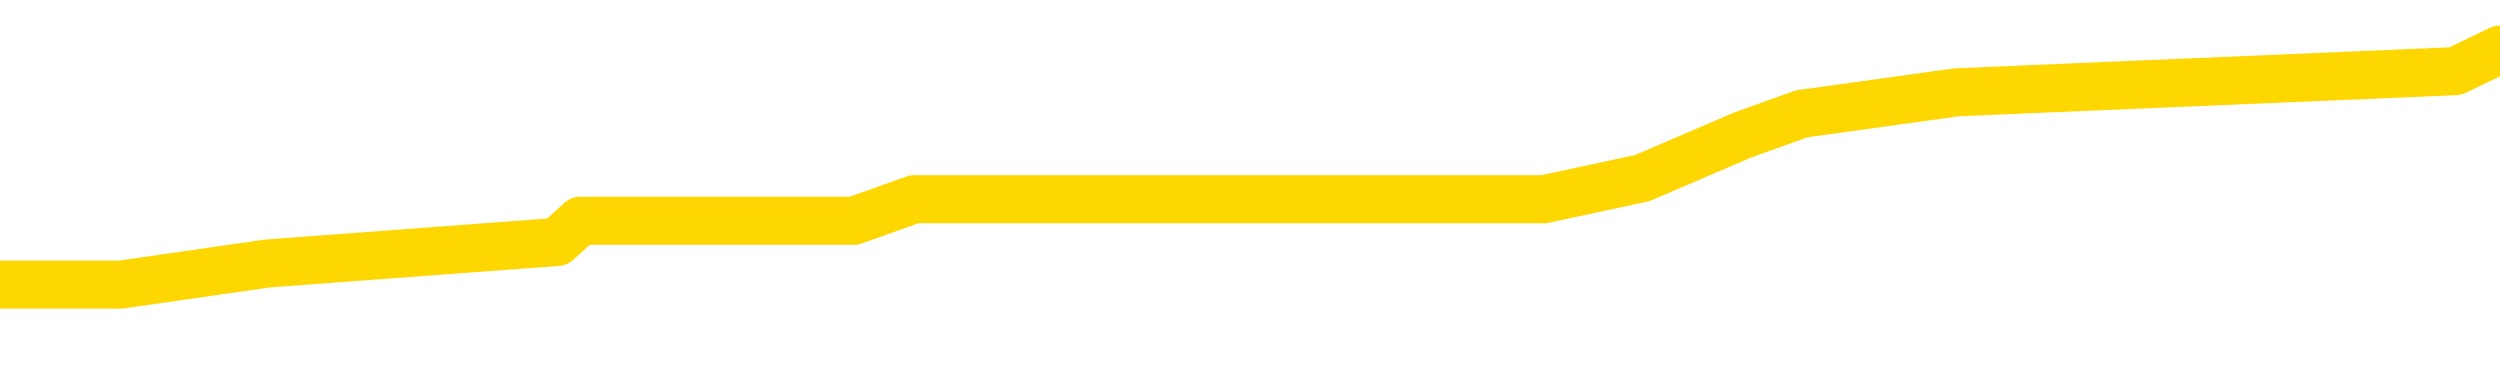 <svg xmlns="http://www.w3.org/2000/svg" version="1.1" viewBox="0 0 6500 1000">
	<path fill="none" stroke="gold" stroke-width="125" stroke-linecap="round" stroke-linejoin="round" d="M0 151213  L-959526 151213 L-959341 151157 L-958851 151046 L-958558 150991 L-958246 150879 L-958012 150824 L-957959 150713 L-957899 150602 L-957746 150546 L-957706 150435 L-957573 150379 L-957280 150324 L-956740 150324 L-956129 150268 L-956082 150268 L-955441 150212 L-955408 150212 L-954883 150212 L-954750 150157 L-954360 150046 L-954032 149934 L-953914 149823 L-953703 149712 L-952986 149712 L-952416 149657 L-952309 149657 L-952135 149601 L-951913 149490 L-951512 149434 L-951486 149323 L-950558 149212 L-950471 149101 L-950388 148989 L-950318 148878 L-950021 148823 L-949869 148712 L-947979 148767 L-947878 148767 L-947616 148767 L-947322 148823 L-947181 148712 L-946932 148712 L-946896 148656 L-946738 148600 L-946274 148489 L-946021 148434 L-945809 148322 L-945558 148267 L-945209 148211 L-944282 148100 L-944188 147989 L-943777 147933 L-942606 147822 L-941417 147767 L-941325 147655 L-941297 147544 L-941031 147433 L-940732 147322 L-940604 147211 L-940566 147100 L-939752 147100 L-939368 147155 L-938307 147211 L-938246 147211 L-937981 148322 L-937510 149379 L-937317 150435 L-937053 151491 L-936717 151435 L-936581 151380 L-936126 151324 L-935382 151269 L-935365 151213 L-935200 151102 L-935131 151102 L-934615 151046 L-933587 151046 L-933390 150991 L-932902 150935 L-932540 150879 L-932131 150879 L-931746 150935 L-930042 150935 L-929944 150935 L-929872 150935 L-929811 150935 L-929627 150879 L-929290 150879 L-928649 150824 L-928573 150768 L-928511 150768 L-928325 150713 L-928245 150713 L-928068 150657 L-928049 150602 L-927819 150602 L-927431 150546 L-926542 150546 L-926503 150490 L-926415 150435 L-926387 150324 L-925379 150268 L-925229 150157 L-925205 150101 L-925072 150046 L-925033 149990 L-923774 149934 L-923716 149934 L-923177 149879 L-923124 149879 L-923077 149879 L-922682 149823 L-922543 149768 L-922343 149712 L-922196 149712 L-922032 149712 L-921755 149768 L-921396 149768 L-920844 149712 L-920199 149657 L-919940 149545 L-919786 149490 L-919385 149434 L-919345 149379 L-919225 149323 L-919163 149379 L-919149 149379 L-919055 149379 L-918762 149323 L-918611 149101 L-918280 148989 L-918202 148878 L-918127 148823 L-917900 148656 L-917834 148545 L-917606 148434 L-917553 148322 L-917389 148267 L-916383 148211 L-916200 148156 L-915649 148100 L-915256 147989 L-914858 147933 L-914008 147822 L-913930 147767 L-913351 147711 L-912909 147711 L-912668 147655 L-912511 147655 L-912110 147544 L-912090 147544 L-911645 147489 L-911239 147433 L-911104 147322 L-910928 147211 L-910792 147100 L-910542 146988 L-909542 146933 L-909460 146877 L-909324 146822 L-909286 146766 L-908396 146710 L-908180 146655 L-907737 146599 L-907619 146544 L-907563 146488 L-906886 146488 L-906786 146433 L-906757 146433 L-905415 146377 L-905010 146321 L-904970 146266 L-904042 146210 L-903944 146155 L-903811 146099 L-903406 146043 L-903380 145988 L-903287 145932 L-903071 145877 L-902660 145765 L-901506 145654 L-901215 145543 L-901186 145432 L-900578 145376 L-900328 145265 L-900308 145210 L-899379 145154 L-899327 145043 L-899205 144987 L-899187 144876 L-899032 144821 L-898856 144709 L-898720 144654 L-898663 144598 L-898555 144543 L-898470 144487 L-898237 144431 L-898162 144376 L-897853 144320 L-897736 144265 L-897566 144209 L-897475 144153 L-897372 144153 L-897349 144098 L-897272 144098 L-897174 143987 L-896807 143931 L-896702 143876 L-896199 143820 L-895747 143764 L-895709 143709 L-895685 143653 L-895644 143598 L-895515 143542 L-895414 143486 L-894973 143431 L-894691 143375 L-894098 143320 L-893968 143264 L-893693 143153 L-893541 143097 L-893388 143042 L-893303 142931 L-893225 142875 L-893039 142819 L-892988 142819 L-892961 142764 L-892881 142708 L-892858 142653 L-892574 142541 L-891971 142430 L-890975 142375 L-890677 142319 L-889944 142264 L-889699 142208 L-889609 142152 L-889032 142097 L-888333 142041 L-887581 141986 L-887263 141930 L-886880 141819 L-886803 141763 L-886168 141708 L-885983 141652 L-885895 141652 L-885765 141652 L-885453 141596 L-885403 141541 L-885261 141485 L-885240 141430 L-884272 141374 L-883726 141319 L-883248 141319 L-883187 141319 L-882863 141319 L-882842 141263 L-882780 141263 L-882570 141207 L-882493 141152 L-882438 141096 L-882416 141041 L-882376 140985 L-882361 140929 L-881603 140874 L-881587 140818 L-880787 140763 L-880635 140707 L-879730 140652 L-879224 140596 L-878994 140485 L-878953 140485 L-878838 140429 L-878661 140374 L-877907 140429 L-877772 140374 L-877608 140318 L-877290 140262 L-877114 140151 L-876092 140040 L-876068 139929 L-875817 139873 L-875604 139762 L-874970 139707 L-874732 139595 L-874700 139484 L-874522 139373 L-874441 139262 L-874352 139206 L-874287 139095 L-873847 138984 L-873824 138928 L-873283 138873 L-873027 138817 L-872532 138762 L-871655 138706 L-871618 138650 L-871565 138595 L-871524 138539 L-871407 138484 L-871130 138428 L-870923 138317 L-870726 138206 L-870703 138095 L-870653 137983 L-870613 137928 L-870536 137872 L-869938 137761 L-869878 137705 L-869774 137650 L-869620 137594 L-868988 137539 L-868308 137483 L-868005 137372 L-867658 137316 L-867460 137261 L-867412 137150 L-867092 137094 L-866464 137038 L-866317 136983 L-866281 136927 L-866223 136872 L-866147 136760 L-865905 136760 L-865817 136705 L-865723 136649 L-865429 136594 L-865295 136538 L-865235 136483 L-865198 136371 L-864926 136371 L-863920 136316 L-863744 136260 L-863693 136260 L-863401 136205 L-863208 136093 L-862875 136038 L-862369 135982 L-861807 135871 L-861792 135760 L-861775 135704 L-861675 135593 L-861560 135482 L-861521 135371 L-861483 135315 L-861418 135315 L-861390 135260 L-861251 135315 L-860958 135315 L-860908 135315 L-860803 135315 L-860538 135260 L-860073 135204 L-859929 135204 L-859874 135093 L-859817 135037 L-859626 134982 L-859261 134926 L-859046 134926 L-858852 134926 L-858794 134926 L-858735 134815 L-858581 134759 L-858311 134704 L-857881 134982 L-857866 134982 L-857789 134926 L-857725 134871 L-857595 134481 L-857572 134426 L-857288 134370 L-857240 134315 L-857185 134259 L-856723 134204 L-856684 134204 L-856643 134148 L-856453 134092 L-855973 134037 L-855486 133981 L-855469 133926 L-855431 133870 L-855175 133814 L-855097 133703 L-854868 133648 L-854852 133536 L-854557 133425 L-854115 133370 L-853668 133314 L-853163 133259 L-853009 133203 L-852723 133147 L-852683 133036 L-852352 132981 L-852130 132925 L-851613 132814 L-851537 132758 L-851289 132647 L-851095 132536 L-851035 132480 L-850258 132425 L-850184 132425 L-849954 132369 L-849937 132369 L-849875 132314 L-849680 132258 L-849215 132258 L-849192 132202 L-849062 132202 L-847762 132202 L-847745 132202 L-847668 132147 L-847574 132147 L-847357 132147 L-847205 132091 L-847027 132147 L-846973 132202 L-846686 132258 L-846646 132258 L-846276 132258 L-845836 132258 L-845653 132258 L-845332 132202 L-845037 132202 L-844591 132091 L-844519 132036 L-844057 131924 L-843619 131869 L-843437 131813 L-841983 131702 L-841851 131647 L-841394 131535 L-841168 131480 L-840781 131369 L-840265 131257 L-839311 131146 L-838516 131035 L-837842 130979 L-837416 130868 L-837105 130813 L-836875 130646 L-836192 130479 L-836179 130312 L-835969 130090 L-835947 130035 L-835773 129923 L-834823 129868 L-834554 129757 L-833739 129701 L-833429 129590 L-833391 129534 L-833334 129423 L-832717 129367 L-832079 129256 L-830453 129201 L-829779 129145 L-829137 129145 L-829060 129145 L-829003 129145 L-828968 129145 L-828939 129090 L-828827 128978 L-828810 128923 L-828787 128867 L-828633 128812 L-828580 128700 L-828502 128645 L-828383 128589 L-828285 128534 L-828168 128478 L-827898 128367 L-827628 128311 L-827611 128200 L-827411 128145 L-827264 128033 L-827037 127978 L-826903 127922 L-826595 127867 L-826535 127811 L-826181 127700 L-825833 127644 L-825732 127589 L-825668 127478 L-825608 127422 L-825223 127311 L-824842 127255 L-824738 127200 L-824478 127144 L-824207 127033 L-824048 126977 L-824015 126922 L-823953 126866 L-823812 126811 L-823628 126755 L-823583 126699 L-823295 126699 L-823279 126644 L-823046 126644 L-822985 126588 L-822947 126588 L-822367 126533 L-822233 126477 L-822210 126255 L-822192 125866 L-822174 125421 L-822158 124976 L-822134 124531 L-822118 124198 L-822096 123809 L-822080 123420 L-822056 123197 L-822040 122975 L-822018 122808 L-822001 122697 L-821952 122530 L-821880 122364 L-821845 122086 L-821822 121863 L-821786 121641 L-821745 121419 L-821708 121307 L-821692 121085 L-821668 120918 L-821631 120807 L-821614 120640 L-821590 120529 L-821573 120418 L-821554 120307 L-821538 120196 L-821509 120029 L-821483 119862 L-821438 119807 L-821421 119695 L-821379 119640 L-821331 119529 L-821261 119418 L-821245 119306 L-821229 119195 L-821167 119140 L-821128 119084 L-821089 119028 L-820923 118973 L-820858 118917 L-820842 118862 L-820797 118750 L-820739 118695 L-820526 118639 L-820493 118584 L-820451 118528 L-820372 118473 L-819835 118417 L-819757 118361 L-819653 118250 L-819564 118195 L-819388 118139 L-819037 118083 L-818881 118028 L-818444 117972 L-818287 117917 L-818157 117861 L-817453 117750 L-817252 117694 L-816291 117583 L-815809 117528 L-815710 117528 L-815618 117472 L-815373 117416 L-815299 117361 L-814857 117250 L-814761 117194 L-814745 117138 L-814729 117083 L-814705 117027 L-814239 116972 L-814022 116916 L-813882 116861 L-813588 116805 L-813500 116749 L-813458 116694 L-813429 116638 L-813256 116583 L-813197 116527 L-813121 116471 L-813040 116416 L-812970 116416 L-812661 116360 L-812576 116305 L-812362 116249 L-812327 116193 L-811644 116138 L-811545 116082 L-811340 116027 L-811293 115971 L-811015 115916 L-810953 115860 L-810936 115749 L-810858 115693 L-810550 115582 L-810525 115526 L-810472 115415 L-810449 115360 L-810326 115304 L-810191 115193 L-809946 115137 L-809821 115137 L-809174 115082 L-809158 115082 L-809133 115082 L-808953 114971 L-808877 114915 L-808785 114859 L-808357 114804 L-807941 114748 L-807548 114637 L-807470 114581 L-807451 114526 L-807087 114470 L-806851 114415 L-806623 114359 L-806310 114304 L-806232 114248 L-806151 114137 L-805973 114026 L-805957 113970 L-805692 113859 L-805612 113803 L-805382 113748 L-805156 113692 L-804840 113692 L-804665 113637 L-804304 113637 L-803912 113581 L-803842 113470 L-803779 113414 L-803638 113303 L-803587 113247 L-803485 113136 L-802983 113081 L-802786 113025 L-802539 112969 L-802354 112914 L-802054 112858 L-801978 112803 L-801812 112692 L-800928 112636 L-800899 112525 L-800776 112414 L-800197 112358 L-800119 112302 L-799406 112302 L-799094 112302 L-798881 112302 L-798864 112302 L-798478 112302 L-797953 112191 L-797506 112136 L-797177 112080 L-797024 112025 L-796698 112025 L-796520 111969 L-796438 111969 L-796232 111858 L-796057 111802 L-795128 111747 L-794238 111691 L-794199 111635 L-793971 111635 L-793592 111580 L-792804 111524 L-792570 111469 L-792494 111413 L-792137 111357 L-791565 111246 L-791298 111191 L-790911 111135 L-790808 111135 L-790638 111135 L-790019 111135 L-789808 111135 L-789500 111135 L-789447 111080 L-789320 111024 L-789267 110968 L-789147 110913 L-788811 110802 L-787852 110746 L-787721 110635 L-787519 110579 L-786888 110524 L-786576 110468 L-786162 110413 L-786135 110357 L-785990 110301 L-785570 110246 L-784237 110246 L-784190 110190 L-784062 110079 L-784045 110023 L-783467 109912 L-783261 109857 L-783231 109801 L-783191 109745 L-783133 109690 L-783096 109634 L-783017 109579 L-782874 109523 L-782420 109468 L-782302 109412 L-782017 109356 L-781644 109301 L-781548 109245 L-781221 109190 L-780866 109134 L-780696 109078 L-780649 109023 L-780540 108967 L-780451 108912 L-780423 108856 L-780347 108745 L-780043 108689 L-780010 108578 L-779938 108523 L-779570 108467 L-779235 108411 L-779154 108411 L-778934 108356 L-778763 108300 L-778735 108245 L-778238 108189 L-777689 108078 L-776808 108022 L-776710 107911 L-776633 107856 L-776358 107800 L-776111 107689 L-776037 107633 L-775975 107522 L-775857 107466 L-775814 107411 L-775704 107355 L-775627 107244 L-774927 107188 L-774681 107133 L-774641 107077 L-774485 107022 L-773886 107022 L-773659 107022 L-773567 107022 L-773092 107022 L-772494 106911 L-771975 106855 L-771954 106799 L-771808 106744 L-771488 106744 L-770946 106744 L-770714 106744 L-770544 106744 L-770057 106688 L-769830 106633 L-769745 106577 L-769399 106521 L-769073 106521 L-768550 106466 L-768222 106410 L-767622 106355 L-767424 106244 L-767372 106188 L-767332 106132 L-767050 106077 L-766366 105966 L-766056 105910 L-766031 105799 L-765840 105743 L-765617 105688 L-765531 105632 L-764867 105521 L-764843 105465 L-764621 105354 L-764291 105299 L-763939 105187 L-763734 105132 L-763502 105021 L-763244 104965 L-763054 104854 L-763007 104798 L-762780 104743 L-762745 104687 L-762589 104632 L-762375 104576 L-762201 104520 L-762110 104465 L-761833 104409 L-761589 104354 L-761274 104298 L-760848 104298 L-760810 104298 L-760327 104298 L-760094 104298 L-759882 104242 L-759656 104187 L-759106 104187 L-758859 104131 L-758025 104131 L-757969 104076 L-757947 104020 L-757789 103964 L-757328 103909 L-757287 103853 L-756947 103742 L-756814 103687 L-756591 103631 L-756019 103575 L-755547 103520 L-755352 103464 L-755160 103409 L-754970 103353 L-754868 103297 L-754500 103242 L-754454 103186 L-754372 103131 L-753079 103075 L-753030 103020 L-752762 103020 L-752617 103020 L-752066 103020 L-751949 102964 L-751868 102908 L-751508 102853 L-751285 102797 L-751003 102742 L-750674 102630 L-750166 102575 L-750054 102519 L-749975 102464 L-749811 102408 L-749516 102408 L-749048 102408 L-748851 102464 L-748800 102464 L-748151 102408 L-748029 102352 L-747575 102352 L-747539 102297 L-747071 102241 L-746960 102186 L-746944 102130 L-746727 102130 L-746547 102075 L-746015 102075 L-744985 102075 L-744786 102019 L-744328 101963 L-743379 101852 L-743281 101797 L-742927 101685 L-742866 101630 L-742852 101574 L-742816 101519 L-742447 101463 L-742327 101408 L-742085 101352 L-741921 101296 L-741734 101241 L-741613 101185 L-740542 101074 L-739684 101018 L-739472 100907 L-739375 100852 L-739201 100740 L-738867 100685 L-738795 100629 L-738738 100574 L-738562 100574 L-738174 100518 L-737938 100463 L-737827 100407 L-737710 100351 L-736729 100296 L-736704 100240 L-736109 100129 L-736077 100129 L-735928 100073 L-735644 100018 L-734732 100018 L-733786 100018 L-733633 99962 L-733530 99962 L-733399 99907 L-733256 99851 L-733229 99795 L-733115 99740 L-732897 99684 L-732215 99629 L-732086 99573 L-731783 99518 L-731543 99406 L-731210 99351 L-730571 99295 L-730229 99184 L-730167 99128 L-730012 99128 L-729090 99128 L-728620 99128 L-728576 99128 L-728563 99073 L-728522 99017 L-728500 98962 L-728473 98906 L-728329 98851 L-727906 98795 L-727571 98795 L-727380 98739 L-726952 98739 L-726764 98684 L-726375 98573 L-725840 98517 L-725468 98461 L-725446 98461 L-725196 98406 L-725078 98350 L-725002 98295 L-724866 98239 L-724827 98183 L-724747 98128 L-724353 98072 L-723857 98017 L-723745 97906 L-723572 97850 L-723264 97794 L-722816 97739 L-722493 97683 L-722351 97572 L-721924 97461 L-721770 97350 L-721715 97239 L-720901 97183 L-720882 97127 L-720510 97072 L-720453 97072 L-719324 97016 L-719256 97016 L-718698 96961 L-718503 96905 L-718367 96849 L-718133 96794 L-717786 96738 L-717752 96627 L-717716 96571 L-717648 96460 L-717299 96405 L-717127 96349 L-716642 96294 L-716626 96238 L-716301 96182 L-716143 96127 L-715002 96016 L-714978 95960 L-714786 95849 L-714592 95793 L-714342 95738 L-714325 95682 L-713305 95627 L-713007 95571 L-712932 95515 L-712795 95404 L-712620 95349 L-712043 95237 L-711827 95182 L-711764 95126 L-711633 95071 L-711596 94959 L-711073 94904 L-710935 116805 L-710921 116805 L-710898 116805 L-710877 116805 L-710650 94848 L-709874 94848 L-709833 94848 L-709465 94848 L-709387 94793 L-709335 94737 L-708662 94682 L-707919 94626 L-707494 94626 L-707047 94570 L-705985 94515 L-705673 94404 L-705263 94404 L-705191 94348 L-704667 94348 L-704572 94348 L-704554 94348 L-704110 94292 L-703924 94181 L-703144 94070 L-702472 94015 L-702059 93848 L-701828 93737 L-701687 93681 L-701605 93570 L-701585 93514 L-701509 93514 L-701381 93459 L-701064 93514 L-700840 93514 L-700515 93459 L-700453 93459 L-700083 93459 L-700050 93459 L-699841 93459 L-699173 93459 L-699096 93459 L-698938 93347 L-698827 93347 L-698501 93292 L-698346 93236 L-698005 93236 L-697948 93125 L-697610 93014 L-697406 92958 L-697353 92847 L-695977 92792 L-695847 92736 L-695414 92680 L-695093 92625 L-694266 92514 L-694142 92458 L-693411 92347 L-693256 92236 L-693215 92180 L-693161 92125 L-693138 92069 L-693024 92013 L-692727 91958 L-692438 91902 L-692383 91847 L-692263 91791 L-692232 91735 L-692133 91680 L-691689 91680 L-691537 91624 L-690702 91624 L-690160 91569 L-689825 91569 L-689810 91513 L-689734 91458 L-689618 91402 L-689423 91346 L-689159 91291 L-688324 91235 L-688228 91180 L-687706 91124 L-687665 91068 L-687565 91013 L-686737 91013 L-686602 90957 L-686263 90957 L-685709 90902 L-685330 90846 L-685167 90790 L-684857 90735 L-684044 90679 L-683738 90624 L-683470 90624 L-683148 90624 L-682827 90679 L-682552 90679 L-681723 90568 L-681628 90513 L-681535 90346 L-681431 90179 L-681044 90012 L-680564 89901 L-680548 89846 L-680429 89790 L-680061 89679 L-679966 89623 L-679132 89512 L-679055 89456 L-678756 89401 L-678665 89345 L-678258 89234 L-678148 89123 L-677448 89067 L-676975 89012 L-676915 88956 L-676696 88845 L-676423 88789 L-676310 88734 L-675282 88678 L-674896 88623 L-674876 88567 L-674543 88511 L-674298 88456 L-673865 88400 L-673755 88345 L-673637 88289 L-673185 88178 L-672595 88122 L-672258 88067 L-670366 88011 L-670252 87900 L-670040 87844 L-668722 87789 L-668615 75282 L-668549 62942 L-668513 51546 L-668451 51546 L-667952 63942 L-667277 76171 L-667255 87455 L-666984 87344 L-666016 87344 L-665327 87289 L-665165 87233 L-664624 87177 L-664535 87122 L-663515 87066 L-662568 86955 L-662202 87011 L-662099 87066 L-661511 87066 L-661451 87066 L-661351 87011 L-660911 86899 L-660803 86844 L-660362 86788 L-659362 86622 L-659105 86455 L-659003 86288 L-658872 86177 L-658506 86066 L-657925 85954 L-657894 85899 L-657578 85843 L-655595 85788 L-655480 85732 L-655412 85732 L-655053 85677 L-653435 85621 L-653257 85621 L-653113 85621 L-652290 85677 L-652238 85732 L-652183 85732 L-651749 85732 L-650769 85788 L-650695 85788 L-649610 85732 L-649397 85732 L-648681 85621 L-648292 85565 L-648074 85454 L-647754 85343 L-647260 85232 L-647133 85176 L-646904 85065 L-646671 84954 L-646612 84898 L-646323 84843 L-646051 84732 L-645021 84676 L-643356 84620 L-642936 84565 L-642799 84509 L-642643 84509 L-642338 84454 L-642110 84342 L-641951 84287 L-641792 84176 L-641623 84065 L-641575 84009 L-641522 83953 L-641500 83953 L-641114 83898 L-640864 83898 L-640594 83898 L-640433 83898 L-640344 83898 L-638685 83898 L-638520 83953 L-638140 83898 L-637680 83898 L-637070 83787 L-635977 83731 L-635546 83675 L-635515 83620 L-635452 83564 L-635435 83509 L-633731 83453 L-633689 83397 L-633223 83342 L-633036 83286 L-633004 83175 L-632408 83120 L-632359 83064 L-632036 83008 L-631985 82953 L-631775 82897 L-631757 82842 L-631490 82730 L-631438 82675 L-630969 82619 L-630458 82508 L-630380 82508 L-630086 82453 L-630069 82397 L-630030 82341 L-629959 82286 L-629802 82230 L-628856 82230 L-628800 82230 L-628279 82230 L-628086 82175 L-627985 82175 L-627759 82119 L-627250 82119 L-626862 83620 L-626792 83620 L-626444 83564 L-626087 83509 L-624958 81897 L-624906 81785 L-624680 81730 L-624646 81674 L-624521 81563 L-624423 81563 L-624158 81563 L-623418 81619 L-622839 81619 L-622546 81619 L-621840 81619 L-621661 81563 L-621638 81563 L-621002 81508 L-620691 81452 L-620294 81452 L-620265 81396 L-620244 81341 L-620090 81285 L-619405 81285 L-619388 81285 L-619048 81285 L-618776 81230 L-618739 81174 L-618682 81063 L-618660 81007 L-618589 80952 L-618257 80896 L-618150 80841 L-618122 80729 L-617924 80674 L-617771 80618 L-616903 80563 L-616340 80451 L-616324 80451 L-616223 80396 L-616121 80451 L-615974 80451 L-615896 80451 L-615858 80396 L-615803 80340 L-615729 80285 L-615584 80229 L-615103 80229 L-614698 80173 L-613832 80229 L-613812 80229 L-613554 80229 L-613478 80229 L-613449 80173 L-613438 80062 L-613421 80007 L-613128 79951 L-613089 79896 L-613017 79840 L-612943 79784 L-612738 79729 L-612578 79562 L-612277 79395 L-612199 79173 L-612182 79006 L-611966 78895 L-611735 78895 L-611625 78951 L-611255 79006 L-611097 79006 L-610865 79006 L-610697 79006 L-610552 78951 L-610420 78895 L-609144 78784 L-608740 78673 L-608680 78617 L-608563 78506 L-608138 78450 L-608122 78339 L-608060 78284 L-607787 78172 L-607675 78117 L-607392 78006 L-607115 77950 L-606690 77839 L-606668 77783 L-606589 77728 L-606464 77672 L-605877 77617 L-605486 77561 L-605150 77505 L-604561 77450 L-604459 77450 L-604289 77394 L-604152 77394 L-603325 77339 L-602139 77283 L-602103 77227 L-602048 77227 L-601827 77172 L-601622 77172 L-601468 77172 L-601211 77116 L-601134 77061 L-600592 77005 L-600555 76949 L-600307 76894 L-599919 76838 L-599093 76783 L-598735 76727 L-598425 76727 L-598167 76672 L-597943 76616 L-597537 76560 L-597420 76505 L-597237 76449 L-597184 76449 L-596995 76394 L-596825 76338 L-596796 76282 L-596515 76227 L-596205 76171 L-596067 76116 L-595757 76060 L-595563 76060 L-595548 76005 L-594829 76005 L-594695 75893 L-594397 75838 L-594307 75782 L-593706 75782 L-593668 75727 L-593589 75671 L-592969 75615 L-592818 75504 L-592777 75449 L-592466 75393 L-592275 75337 L-592082 75226 L-592026 75115 L-591717 75060 L-591665 75004 L-591610 75060 L-591585 75060 L-591460 75060 L-590649 75004 L-590573 74948 L-590032 74893 L-589763 74837 L-589104 74782 L-588196 74726 L-587955 74670 L-587423 74615 L-587206 74559 L-586098 74615 L-586048 74615 L-585272 74615 L-584724 74559 L-584613 74504 L-584461 74392 L-584405 74337 L-584240 74281 L-583863 74226 L-583415 74170 L-583360 74115 L-583206 74059 L-582526 74003 L-582306 73948 L-581788 73892 L-580939 73781 L-580923 73725 L-579132 73670 L-578578 73614 L-578460 73559 L-577455 73503 L-577418 73448 L-577185 73448 L-577093 73448 L-577053 73448 L-576721 73392 L-576369 73336 L-576104 73225 L-575817 73170 L-575506 73058 L-575252 72947 L-575158 72892 L-574668 72836 L-574461 72780 L-573895 72725 L-573781 72780 L-573430 72725 L-573379 72725 L-573338 72725 L-572735 72614 L-572001 72503 L-571420 72391 L-571184 72280 L-570644 72113 L-570491 72002 L-569990 71947 L-569780 71836 L-569757 71836 L-569698 71780 L-568736 71780 L-568558 71724 L-568116 71669 L-568092 71558 L-567937 71502 L-567855 71502 L-567705 71558 L-567058 71558 L-567008 71502 L-565888 71446 L-564904 71391 L-564843 71335 L-564122 71280 L-563257 71224 L-562878 71168 L-562660 71168 L-561900 71113 L-561848 71057 L-561539 70946 L-560687 70946 L-560494 70891 L-560318 70835 L-560093 70835 L-559967 70779 L-559774 70779 L-559542 70724 L-559372 70779 L-559086 70724 L-558807 70724 L-558724 70668 L-558553 70613 L-558537 70501 L-558382 70446 L-558343 70390 L-557568 70335 L-557491 70335 L-557259 70224 L-556832 70168 L-556487 70112 L-555904 70057 L-555635 70057 L-555376 70057 L-555246 69946 L-555230 69890 L-555116 69834 L-555093 69779 L-554859 69723 L-554822 69668 L-553506 69668 L-553451 69612 L-552772 69501 L-552199 69501 L-552074 69501 L-551921 69501 L-551844 69501 L-551532 69390 L-551259 69334 L-551170 69223 L-551068 69223 L-550140 69167 L-550064 69167 L-549700 69167 L-549675 69112 L-549639 69056 L-548863 68945 L-548771 68889 L-548631 68834 L-548230 68778 L-547968 68778 L-547724 68834 L-547510 68778 L-547430 68778 L-547354 68778 L-547277 68778 L-547090 68834 L-547024 68834 L-546774 68834 L-546719 68778 L-546582 68723 L-546502 68612 L-546389 68556 L-546165 68500 L-546001 68445 L-545960 68389 L-545791 68334 L-545420 68278 L-545405 68222 L-545289 68167 L-544568 68111 L-544532 68056 L-544399 68056 L-544051 68000 L-543640 68000 L-543604 68000 L-543526 67944 L-543487 67889 L-543123 67833 L-542918 67778 L-542903 67722 L-542558 67667 L-542209 67667 L-541884 67667 L-541782 67611 L-541629 67611 L-541435 67555 L-541203 67555 L-541111 67555 L-540955 67555 L-540878 67555 L-540837 67500 L-540724 67444 L-540700 67389 L-540450 67389 L-540311 67277 L-539733 67111 L-538905 67000 L-538417 66888 L-538296 66833 L-538257 66777 L-538244 66722 L-538092 66610 L-537991 66499 L-537758 66444 L-537368 66332 L-537063 66277 L-537048 66221 L-536877 66166 L-536639 66055 L-536042 66055 L-535438 65999 L-535399 65999 L-535358 65999 L-535205 65943 L-535152 65888 L-535089 65832 L-535021 65777 L-534967 65665 L-534942 65610 L-534895 65554 L-534800 65443 L-534663 65387 L-534510 65332 L-534378 65276 L-534337 65276 L-534301 65221 L-534239 65165 L-533966 65054 L-533652 64998 L-533611 64887 L-533526 64832 L-533348 64776 L-533111 64720 L-532753 64665 L-532723 64609 L-532154 64554 L-532031 64498 L-531795 64443 L-531772 64443 L-531491 64387 L-531206 64387 L-530950 64387 L-530378 64331 L-530082 64276 L-530006 64220 L-529307 64165 L-529229 64109 L-529194 64053 L-529168 63998 L-529116 63887 L-528922 63831 L-528782 63720 L-528746 63664 L-528706 63609 L-528110 63553 L-527878 63498 L-527595 63887 L-527540 64220 L-527466 64609 L-527388 64943 L-527152 64832 L-526908 64776 L-526773 64720 L-526666 64665 L-526586 64609 L-526199 64498 L-526072 64443 L-525920 64387 L-525882 64331 L-525736 64276 L-525514 64220 L-525341 64165 L-525272 64109 L-524450 63998 L-524434 63998 L-524139 63942 L-523352 63887 L-523042 63887 L-522896 63831 L-522667 63775 L-522467 63664 L-521530 63609 L-521493 63553 L-521470 63498 L-521430 63386 L-521161 63331 L-520564 63275 L-520501 63220 L-520465 63164 L-520448 63108 L-519753 63108 L-519552 63108 L-519520 63108 L-519187 63108 L-519079 63053 L-518454 62942 L-517950 62886 L-517913 62775 L-517471 62775 L-517374 62719 L-517216 62719 L-516902 62719 L-516890 62719 L-516450 62775 L-515968 62831 L-515839 62831 L-515519 62831 L-515450 62775 L-515146 62775 L-514970 62719 L-514777 62664 L-514534 62553 L-514336 62441 L-514311 62330 L-513733 62275 L-513663 62219 L-513253 62163 L-513199 62108 L-513152 62052 L-512789 61997 L-512642 61941 L-512437 61886 L-512341 61886 L-512186 61830 L-512124 61774 L-511976 61663 L-511876 61608 L-511319 61608 L-511297 61719 L-511125 61774 L-510583 61830 L-510522 61830 L-510468 61719 L-510439 61608 L-510368 61552 L-510352 61441 L-510288 61385 L-510252 61274 L-510097 61219 L-509771 61163 L-509205 61107 L-509191 61052 L-509129 60941 L-509027 60829 L-508981 60829 L-508738 60774 L-508316 60774 L-508161 60774 L-506420 60663 L-505878 60607 L-504935 60551 L-504526 60496 L-503984 60385 L-503788 60329 L-503619 60274 L-503324 60218 L-503209 60162 L-503194 60162 L-503039 60107 L-502899 60051 L-502822 59940 L-502691 59940 L-502343 59940 L-501972 59996 L-501374 59996 L-501198 59996 L-501042 59940 L-500773 59884 L-500622 59884 L-500331 60051 L-500307 60162 L-500224 60274 L-499996 60385 L-499297 60329 L-499170 60274 L-498739 60218 L-498645 60162 L-497440 60162 L-497391 60107 L-497097 60107 L-496694 60051 L-496418 59940 L-496399 59884 L-496281 59829 L-496205 59773 L-496023 59718 L-495543 59662 L-495092 59551 L-494682 59495 L-494651 59440 L-494233 59384 L-494119 59384 L-494001 59384 L-493986 59384 L-493791 59329 L-493770 59217 L-493538 59162 L-493094 59106 L-492775 58995 L-492310 58995 L-492145 58939 L-491990 58884 L-491834 58884 L-491381 58884 L-491061 58884 L-491007 58939 L-490635 58939 L-490598 58995 L-490271 58995 L-490155 58939 L-490056 58884 L-489730 58773 L-489343 58717 L-489082 58662 L-488724 58550 L-488467 58495 L-486297 58439 L-486248 58384 L-486225 58328 L-485814 58328 L-485752 58328 L-485682 58384 L-485451 58384 L-485140 58328 L-484837 58217 L-484793 58161 L-484485 58106 L-484352 58050 L-484135 57994 L-483423 57939 L-483268 57939 L-483130 57883 L-482981 57883 L-482960 57883 L-482766 57828 L-482740 57772 L-482649 57717 L-482627 57661 L-482611 57605 L-482511 57550 L-481582 57494 L-481124 57494 L-480032 57383 L-479610 57383 L-479206 57327 L-479167 57272 L-478913 57216 L-478139 57105 L-478123 57050 L-478098 56994 L-477905 56938 L-477169 56883 L-476900 56827 L-476859 56772 L-476460 56660 L-476435 56605 L-475646 56549 L-474966 56494 L-473595 56438 L-473325 56382 L-473276 56327 L-472739 56216 L-472706 56160 L-472604 56049 L-472280 55993 L-472201 55938 L-471932 55938 L-471019 55882 L-470881 55882 L-470632 55771 L-470086 55771 L-469664 55715 L-469471 55660 L-469456 55660 L-469318 55549 L-469224 55493 L-469097 55438 L-468837 55382 L-468812 55271 L-468721 55215 L-468411 55160 L-468350 55104 L-468233 55104 L-467884 55104 L-467073 55104 L-466842 54993 L-466013 54993 L-465780 54882 L-465564 54826 L-465045 54826 L-464407 54770 L-463991 54715 L-463669 54659 L-463188 54604 L-462762 54604 L-462701 54548 L-462353 54548 L-462312 54493 L-462298 54437 L-462199 54326 L-462153 54326 L-461668 54270 L-460867 54270 L-460532 54270 L-459451 54215 L-458971 54159 L-458948 54103 L-458808 54048 L-458252 53992 L-457555 53937 L-457246 53881 L-457025 53826 L-456920 53770 L-456817 53659 L-456146 53603 L-456052 53548 L-456030 53548 L-455953 53492 L-455775 53492 L-455603 53492 L-455422 53436 L-455409 53381 L-455333 53325 L-455168 53270 L-454653 53214 L-454637 53158 L-454497 53158 L-454134 53103 L-454110 53103 L-453980 53047 L-453955 52992 L-453593 52936 L-453067 52825 L-452974 52769 L-452758 52658 L-452664 52603 L-452640 52547 L-452176 52491 L-452099 52491 L-451697 52436 L-451246 52436 L-449994 52380 L-449956 52325 L-449524 52269 L-449491 52214 L-448772 52158 L-448596 52102 L-448460 52047 L-448154 51991 L-448099 51936 L-448074 51824 L-448058 51713 L-447883 51658 L-447693 51602 L-447186 51602 L-446812 51157 L-446474 50657 L-446435 50212 L-445716 49823 L-445623 49768 L-445584 49712 L-445042 49712 L-445019 49657 L-444617 49601 L-444191 49545 L-443920 49545 L-443740 49490 L-443495 49379 L-443471 49323 L-443415 49212 L-442798 49156 L-442295 49101 L-441908 49101 L-441289 49156 L-441073 49156 L-440918 49212 L-439626 49101 L-439526 49045 L-439084 48934 L-438753 48878 L-438452 48767 L-438210 48712 L-437475 48600 L-436896 48545 L-436066 48489 L-435966 48434 L-435408 48378 L-435270 48322 L-433629 48267 L-433568 48267 L-433474 48267 L-432507 48267 L-432329 48211 L-432042 48211 L-431824 48211 L-431746 48156 L-431475 48156 L-431360 48100 L-431207 48045 L-430896 47989 L-430818 47933 L-430727 47933 L-430650 47878 L-430533 47878 L-430354 47822 L-430262 47767 L-430224 47711 L-429721 47711 L-429502 47655 L-429373 47655 L-429218 47600 L-429163 47544 L-429039 47544 L-428654 47489 L-428145 47433 L-428073 47377 L-427593 47322 L-427516 47266 L-427415 47266 L-427182 47211 L-426717 47211 L-426487 47211 L-426471 47211 L-426239 47211 L-426084 47211 L-426022 47211 L-425829 47155 L-425558 47044 L-424807 46988 L-423854 46988 L-423818 46933 L-423593 46933 L-423153 46933 L-422872 46822 L-422524 46766 L-421455 46710 L-420527 46710 L-420396 46710 L-420350 46710 L-420280 46655 L-420126 46655 L-420048 46544 L-419875 46433 L-419440 46321 L-419236 46266 L-419175 46155 L-418593 46099 L-418439 45988 L-418323 45932 L-418283 45877 L-418113 45821 L-417976 45765 L-417765 45654 L-417688 45599 L-417665 45543 L-417456 45432 L-417046 45376 L-417022 45321 L-416798 45265 L-416653 45210 L-416618 45154 L-416605 45098 L-416582 45043 L-416349 44987 L-416164 44932 L-415946 44876 L-415921 44821 L-415232 44765 L-415128 44709 L-415093 44654 L-415072 44598 L-414878 44543 L-414825 44487 L-414708 44376 L-414626 44376 L-414515 44320 L-414201 44265 L-413741 44209 L-413486 44153 L-413252 44042 L-413122 43987 L-412770 43931 L-412711 43876 L-412558 43820 L-411986 43709 L-411899 43653 L-411746 43542 L-411450 43431 L-411080 43320 L-410777 43209 L-410700 43153 L-410295 43097 L-410127 43097 L-409983 43097 L-409443 43097 L-409383 43097 L-409367 42986 L-409201 42931 L-408995 42875 L-408920 42875 L-408827 42819 L-408417 42764 L-408402 42708 L-408378 42708 L-408185 42653 L-408109 43153 L-407938 43653 L-407876 44098 L-407860 44598 L-407346 44543 L-407124 44487 L-406505 44376 L-406252 44320 L-406058 44265 L-406019 44209 L-405945 44209 L-405880 44209 L-405229 44209 L-405191 44265 L-405017 44265 L-404951 44265 L-404277 44265 L-403888 44153 L-403626 44098 L-403388 44042 L-403310 43931 L-403295 43820 L-403093 43764 L-402722 43653 L-402496 43598 L-401861 43542 L-401841 43542 L-401454 43486 L-401360 43486 L-401302 43431 L-401026 43375 L-400717 43375 L-400639 43320 L-399788 43375 L-399446 43653 L-399009 43987 L-398575 44265 L-398080 44543 L-397930 44487 L-397662 44543 L-396424 44598 L-396367 44709 L-394603 44765 L-394413 44709 L-393403 44654 L-393252 44598 L-392876 44709 L-392555 44821 L-391950 44932 L-391880 45043 L-391703 44987 L-390875 44932 L-390736 44876 L-390349 44821 L-390165 44765 L-390121 44709 L-390001 44654 L-389791 44598 L-389344 44487 L-388996 44431 L-388863 44376 L-388455 44320 L-388104 44320 L-387819 44265 L-387626 44209 L-387471 44209 L-387307 44153 L-387239 44098 L-387139 44098 L-386905 44042 L-386789 44042 L-386736 43987 L-386194 43987 L-385730 43931 L-384548 43931 L-384414 43931 L-384390 43931 L-384337 43931 L-383669 43931 L-382634 43820 L-382441 43764 L-382261 43709 L-382109 43709 L-382069 43653 L-382054 43653 L-381992 43598 L-381667 43542 L-380507 43486 L-380313 43431 L-380136 43375 L-379022 43320 L-378162 43264 L-378056 43264 L-377582 43209 L-377390 43209 L-375068 43153 L-374990 43097 L-374869 42986 L-374835 42931 L-374797 42819 L-374703 42653 L-374487 42541 L-373906 42430 L-373520 42375 L-372747 42319 L-372669 42264 L-371972 42264 L-371430 42264 L-371389 42208 L-371259 42208 L-370795 42152 L-370756 42097 L-370622 42041 L-370254 41986 L-370224 41930 L-370074 41930 L-369673 41874 L-367849 41930 L-367042 41874 L-366324 41874 L-366307 41874 L-365993 41763 L-365432 41708 L-364930 41652 L-364411 41596 L-364390 41541 L-362646 41485 L-362477 41430 L-362281 41374 L-361387 41319 L-360869 41207 L-360658 41152 L-360400 41096 L-359691 41041 L-358741 40985 L-358082 40929 L-358043 40818 L-357757 40763 L-357674 40707 L-357579 40707 L-357447 40652 L-357370 40652 L-356635 40652 L-356297 40596 L-356248 40652 L-355992 40652 L-355706 40596 L-355280 40596 L-354700 40540 L-354441 40540 L-354290 40485 L-354042 40485 L-354004 40485 L-353207 40429 L-353169 40374 L-352992 40374 L-352583 40262 L-352354 40262 L-352278 40262 L-352147 40262 L-352030 40207 L-351682 40151 L-351619 40096 L-351466 40040 L-350726 39984 L-350614 39929 L-350444 39873 L-350405 39818 L-350110 39818 L-349709 39818 L-349533 39818 L-349438 39818 L-349129 39762 L-348327 39707 L-347869 39595 L-347349 39540 L-346860 39484 L-346165 39429 L-345118 39373 L-344849 39373 L-344795 39317 L-344635 39317 L-344383 39317 L-344137 39262 L-344058 39206 L-343844 39095 L-343532 39040 L-343069 38928 L-343054 38873 L-342758 38873 L-342745 38817 L-341753 38762 L-341081 38706 L-340746 38595 L-340130 38595 L-339993 38539 L-339354 38484 L-339224 38428 L-338273 38317 L-338174 38206 L-337614 38150 L-337205 38150 L-336777 38150 L-336686 38095 L-335851 38095 L-335488 38095 L-335448 38150 L-335316 38206 L-335139 38206 L-334922 38206 L-334869 38150 L-334712 38039 L-334459 37983 L-333359 37928 L-333281 37872 L-333062 37817 L-332931 37705 L-332895 37650 L-332701 37594 L-332602 37539 L-332118 37483 L-331834 37428 L-331674 37372 L-331579 37261 L-331307 37205 L-331037 37150 L-331021 36927 L-330883 36760 L-330745 36594 L-330418 36371 L-330109 36260 L-330068 36205 L-329992 36093 L-329877 36038 L-329027 35927 L-328700 35871 L-328369 35816 L-328236 35816 L-328020 35816 L-328004 35816 L-327323 35816 L-327230 35704 L-327206 35649 L-327191 35538 L-327152 35482 L-326740 35371 L-326471 35315 L-326431 35260 L-326063 35260 L-325853 35204 L-324770 35204 L-324754 35148 L-324725 35093 L-324705 35093 L-324328 34982 L-324073 34926 L-323825 34815 L-323686 34704 L-323554 34648 L-323222 34593 L-323129 34537 L-323068 34481 L-322510 34426 L-322448 34370 L-322293 34315 L-322098 34259 L-321906 34204 L-321891 34148 L-321852 34092 L-321813 34037 L-321542 33981 L-321419 33926 L-321387 33870 L-321287 33870 L-321132 33870 L-320991 33870 L-320706 33814 L-320381 33814 L-319685 33759 L-319662 33759 L-319153 33759 L-318307 33759 L-317944 33703 L-317789 33648 L-317185 33648 L-317015 33648 L-316955 33648 L-316899 33592 L-315844 33536 L-315825 33536 L-314920 33536 L-314898 33536 L-314731 33481 L-314489 33481 L-314439 33425 L-314384 33314 L-314247 33259 L-314207 33203 L-313279 33147 L-313224 33147 L-313102 33147 L-313030 33147 L-312914 33147 L-312736 33203 L-311753 33147 L-311614 33147 L-311496 33036 L-311202 32925 L-310955 32869 L-310918 32814 L-310863 32869 L-310842 32869 L-310709 32869 L-310630 32869 L-310492 32814 L-309869 32814 L-309703 32758 L-309238 32758 L-309062 32647 L-309045 32591 L-308985 32536 L-308868 32480 L-308386 32425 L-307690 32369 L-307317 32314 L-307148 32258 L-306182 32202 L-306027 32147 L-305849 32147 L-305757 32091 L-305501 32091 L-305331 32091 L-304684 32036 L-304673 32036 L-304093 31980 L-303955 31980 L-303899 31869 L-303164 31813 L-303126 31758 L-303048 31758 L-302406 31702 L-301632 31702 L-301539 31647 L-301490 31647 L-301475 31591 L-301439 31591 L-301423 31480 L-301360 31424 L-301344 31369 L-301324 31369 L-301169 31313 L-301130 31257 L-301114 31202 L-301075 31146 L-300935 31091 L-300859 31035 L-300494 30979 L-300146 30924 L-299373 30868 L-298770 30813 L-298574 30757 L-298344 30757 L-298206 30702 L-297568 30702 L-297279 30646 L-297257 30646 L-296797 30590 L-296564 30590 L-296509 30535 L-296471 30479 L-295968 30424 L-295418 30368 L-294630 30312 L-293507 30312 L-292612 30257 L-292524 30257 L-292225 30201 L-292153 30146 L-292037 30090 L-290861 30035 L-290513 29979 L-290490 29923 L-289971 29868 L-289824 29812 L-289716 29757 L-289507 29701 L-289352 29645 L-289329 29590 L-289135 29534 L-289059 29479 L-288915 29423 L-288114 29367 L-287968 29312 L-287688 29256 L-287511 29201 L-287201 29145 L-286389 29090 L-285461 29090 L-283869 29034 L-283626 28978 L-282985 28923 L-282789 28867 L-282711 28812 L-282194 28756 L-281962 28756 L-281939 28700 L-281807 28700 L-281468 28645 L-281457 28589 L-281241 28534 L-281203 28478 L-280662 28423 L-280133 28311 L-280065 28256 L-279772 28200 L-279225 28089 L-279189 28033 L-279137 27978 L-279037 27867 L-278805 27867 L-278225 27867 L-278127 27922 L-278053 27922 L-277721 27867 L-276971 27811 L-276932 27755 L-276252 27755 L-276097 27755 L-275771 27700 L-275555 27644 L-275324 27644 L-275027 27589 L-274781 27533 L-274430 27478 L-274377 27422 L-273618 27366 L-272924 27255 L-272574 27144 L-272110 27088 L-271477 27033 L-271068 26977 L-270990 27033 L-270564 27033 L-269921 26977 L-269752 26977 L-269010 26922 L-268823 26866 L-268528 26811 L-267956 26755 L-267930 26699 L-266911 26699 L-266424 26644 L-266331 26644 L-266270 26588 L-265982 26533 L-265696 26477 L-265634 26421 L-265454 26421 L-264743 26366 L-264567 26310 L-264369 26255 L-264217 26199 L-264126 26143 L-264064 26088 L-263522 26088 L-263211 26032 L-263120 25921 L-263042 25810 L-262475 25754 L-262384 25754 L-262129 25643 L-261803 25532 L-261765 25365 L-261611 25198 L-261379 25143 L-261056 25087 L-259924 25032 L-259725 24976 L-259199 24921 L-258954 24921 L-258709 24865 L-258629 24809 L-258609 24698 L-258532 24643 L-258477 24531 L-258399 24476 L-258360 24420 L-258181 24309 L-258144 24254 L-257913 24198 L-256675 24142 L-256348 24087 L-256309 23976 L-255527 23920 L-255380 23864 L-254389 23809 L-254182 23809 L-253756 23809 L-253629 23809 L-253225 23864 L-253137 23809 L-252480 23753 L-251773 23698 L-251164 23642 L-250971 23586 L-250738 23475 L-250120 23420 L-249824 23309 L-249384 23253 L-249230 23197 L-249075 23142 L-248319 23031 L-247968 22975 L-247566 22975 L-247528 22919 L-246521 22919 L-246202 22919 L-245955 22864 L-245255 22753 L-245181 22697 L-244869 22642 L-243789 22586 L-243598 22530 L-243364 22530 L-243169 22475 L-242669 22419 L-241915 22419 L-241801 22419 L-241601 22419 L-241560 22364 L-241467 22308 L-241154 22252 L-241066 22197 L-240950 22141 L-240632 22141 L-240563 22086 L-240538 22030 L-240176 21974 L-240138 21919 L-239921 21863 L-239418 21919 L-238815 21974 L-238604 22086 L-238451 22141 L-238413 22141 L-238369 22030 L-238334 21974 L-238202 21919 L-237792 21863 L-237422 21808 L-237368 21752 L-237352 21697 L-237273 21641 L-236863 21585 L-236710 21530 L-236694 21419 L-236655 21363 L-236476 21252 L-236400 21196 L-236169 21141 L-235379 21085 L-235301 21085 L-234566 20974 L-234411 20918 L-234171 20807 L-234109 20696 L-234024 20640 L-234001 20529 L-233883 20418 L-233869 20307 L-233807 20196 L-233770 20140 L-233675 20085 L-233653 20085 L-233537 20029 L-233304 19973 L-233134 19862 L-232314 19862 L-231913 19807 L-231758 19807 L-231253 19807 L-231139 19807 L-230542 19807 L-230168 19751 L-230116 19751 L-229922 19695 L-229226 19695 L-229188 19640 L-229043 19640 L-228818 19584 L-228556 19529 L-228182 19473 L-227756 19418 L-227627 19362 L-227607 19251 L-227114 19251 L-226417 19195 L-226186 19251 L-226032 19251 L-225064 19251 L-224839 19306 L-224561 19306 L-224545 19251 L-224019 19195 L-223490 19140 L-223342 19084 L-223323 19028 L-222781 18973 L-222471 18917 L-222353 18806 L-222162 18695 L-222025 18584 L-221698 18528 L-221581 18473 L-221272 18473 L-220846 18417 L-220790 18417 L-220557 18473 L-220461 18473 L-220328 18473 L-220031 18473 L-219917 18417 L-219553 18361 L-219240 18361 L-218757 18306 L-218587 18250 L-218339 18195 L-218123 18139 L-217597 18083 L-217410 17972 L-217055 17917 L-216420 17861 L-216265 17750 L-215525 17694 L-215105 17639 L-214925 17583 L-214848 17583 L-214718 17528 L-214424 17472 L-214383 17416 L-214153 17416 L-213960 17361 L-213705 17361 L-213279 17305 L-213170 17250 L-212551 17250 L-212370 17250 L-211158 17250 L-210511 17305 L-210360 17305 L-210323 17305 L-210191 17305 L-210090 17250 L-210074 17194 L-209992 17138 L-209781 17083 L-209664 17027 L-209301 16972 L-208929 16916 L-208233 16861 L-207831 16805 L-207726 16749 L-207708 16694 L-206763 16638 L-206568 16527 L-206416 16471 L-206360 16360 L-205604 16360 L-205587 16471 L-205098 16527 L-204968 16638 L-204775 16638 L-203884 16583 L-203845 16527 L-203807 16471 L-203730 16416 L-203691 16416 L-203614 16360 L-203530 16305 L-203266 16249 L-203033 16193 L-202971 16138 L-202491 16082 L-202154 16082 L-202043 16027 L-201850 15971 L-201673 15916 L-201614 15916 L-201578 15860 L-201308 15804 L-200610 15693 L-200557 15582 L-200263 15471 L-199861 15360 L-199297 15304 L-198424 15249 L-198119 15193 L-198081 15137 L-197958 15082 L-197360 15026 L-197230 14971 L-197030 14915 L-196992 14859 L-196379 14804 L-196200 14748 L-196185 14637 L-195967 14581 L-195889 14470 L-195582 14470 L-195450 14415 L-195218 14415 L-194883 14415 L-194792 14359 L-194691 14304 L-194654 14248 L-194110 14248 L-193918 14192 L-193377 14137 L-192951 14081 L-192819 14081 L-192758 14081 L-192526 14081 L-192510 14081 L-192022 14137 L-191941 14137 L-191923 14137 L-190531 14192 L-190395 14192 L-190281 14137 L-189647 14081 L-189507 14026 L-189389 13970 L-189235 13859 L-189198 13803 L-189120 13748 L-189066 13803 L-188074 13803 L-188037 13748 L-187904 13748 L-187844 13637 L-187745 13581 L-187455 13525 L-187441 13470 L-187131 13470 L-187031 13525 L-186566 13470 L-186512 19362 L-186370 25198 L-186242 31091 L-186010 36983 L-185441 36927 L-185352 36872 L-185329 36872 L-185042 36816 L-184360 36760 L-184283 36705 L-184246 36649 L-184230 36594 L-184030 36538 L-183610 36427 L-183339 36427 L-182466 36371 L-182173 36371 L-182062 36371 L-181328 36316 L-181201 36260 L-180841 36205 L-180589 36205 L-179717 36149 L-179548 36149 L-179487 36093 L-179432 36038 L-179084 35982 L-179061 35927 L-178852 35871 L-178712 35816 L-178581 35760 L-178458 35704 L-178335 35649 L-178098 35593 L-177807 35538 L-177148 35482 L-177126 35426 L-176972 35371 L-176854 35315 L-175890 35260 L-175834 35204 L-175601 35148 L-175579 35093 L-175253 35037 L-175138 35037 L-175098 34982 L-174596 34982 L-174297 34926 L-174185 34871 L-173643 34815 L-172584 34759 L-171958 34704 L-171786 34648 L-171538 34593 L-171282 34537 L-171151 34481 L-171130 34426 L-170462 34370 L-169566 34315 L-169520 34259 L-169450 34204 L-169334 34204 L-169114 34148 L-168923 34148 L-168883 34092 L-168691 34037 L-168032 34037 L-167415 33981 L-167376 34315 L-166780 34648 L-166718 34926 L-165596 35204 L-165542 35204 L-165421 35148 L-165155 35093 L-165091 35093 L-164822 35093 L-164746 35037 L-164530 35037 L-164047 34982 L-163778 34926 L-163646 34926 L-163414 34815 L-163389 34648 L-163374 34426 L-163352 34148 L-163336 33870 L-163312 33592 L-163298 33259 L-163274 32925 L-163259 32591 L-163236 32314 L-163221 32036 L-163198 31758 L-163182 31591 L-163154 31424 L-163136 31202 L-163118 31091 L-163082 30924 L-163042 30813 L-163027 30702 L-163002 30535 L-162950 30424 L-162925 30312 L-162849 30201 L-162811 30146 L-162795 30035 L-162732 29923 L-162718 29812 L-162672 29645 L-162601 29534 L-162563 29479 L-162538 29367 L-162486 29256 L-162461 29201 L-162445 29145 L-162383 29090 L-162346 29034 L-162269 28978 L-162254 28923 L-162226 28812 L-162153 28756 L-162114 28700 L-161960 28589 L-161844 28534 L-161789 28478 L-161707 28423 L-161673 28367 L-161649 28311 L-161495 28256 L-161480 28200 L-161378 28145 L-161068 28089 L-161032 28033 L-160816 27978 L-160705 27978 L-160681 27978 L-160451 28033 L-160218 28033 L-159843 27978 L-159715 27922 L-159675 27867 L-159623 27811 L-159522 27755 L-159485 27700 L-159274 27700 L-159210 27644 L-159098 27644 L-158886 27589 L-158849 27533 L-158477 27478 L-158423 27422 L-158345 27366 L-158323 27311 L-158230 27255 L-158030 27200 L-157992 27200 L-157970 27200 L-157740 27200 L-157720 27144 L-157510 27144 L-157416 27088 L-157378 27033 L-157042 26977 L-156929 26922 L-156889 26866 L-156875 26866 L-156736 26811 L-156721 26811 L-156466 26811 L-155884 26755 L-155807 26699 L-155770 26644 L-155725 26588 L-155676 26533 L-155496 26477 L-155482 26421 L-155382 26366 L-155304 26310 L-155244 26255 L-154878 26143 L-154796 26088 L-154779 26032 L-154725 25977 L-153757 25921 L-153625 25866 L-153603 25810 L-153383 25754 L-153314 25699 L-153292 25643 L-153045 25588 L-152789 25532 L-152658 25476 L-152619 25421 L-152597 25310 L-152542 25198 L-152454 25143 L-152393 25032 L-152168 24976 L-152038 24921 L-151939 24865 L-151884 24809 L-151691 24754 L-151613 24698 L-151280 24643 L-151149 24587 L-150971 24531 L-150956 24476 L-150931 24420 L-150661 24420 L-149460 24365 L-149424 24365 L-149307 24309 L-149074 24254 L-148883 24198 L-148844 24198 L-148788 24142 L-148684 24142 L-148170 24087 L-147876 24031 L-147644 23976 L-147369 23920 L-147352 23864 L-147319 23809 L-147279 23753 L-147242 23698 L-147140 23642 L-147063 23586 L-146970 23531 L-146843 23475 L-146739 23420 L-146560 23420 L-146368 23364 L-145539 23364 L-145423 23309 L-145168 23253 L-145128 23197 L-145029 23142 L-144969 23142 L-144727 23086 L-144703 23086 L-144582 23031 L-144510 22975 L-144471 22919 L-144239 22864 L-144063 22808 L-143543 22753 L-143466 22697 L-143450 22642 L-143039 22642 L-142676 22642 L-142560 22586 L-142537 22586 L-142497 22530 L-142421 22475 L-142367 22419 L-142018 22364 L-141902 22308 L-141725 22308 L-141669 22252 L-141646 22252 L-141532 22197 L-141244 22141 L-141012 22086 L-140797 22030 L-140587 21974 L-140376 21863 L-139550 21808 L-139211 21752 L-138203 21697 L-137840 21641 L-136795 21585 L-136717 21530 L-136270 21474 L-136059 21419 L-135867 21363 L-135572 21307 L-135531 21252 L-135378 21196 L-135325 21085 L-135093 21030 L-134512 20974 L-134318 20918 L-133699 20918 L-133210 20863 L-133159 20807 L-132510 20752 L-132360 20696 L-132191 20640 L-131817 20585 L-131802 20585 L-131703 20529 L-131664 20529 L-131533 20474 L-131100 20474 L-130797 20474 L-130411 20474 L-130271 20418 L-130110 20418 L-129676 20418 L-129637 20362 L-129536 20362 L-129421 20307 L-129243 20307 L-129073 20251 L-128954 20196 L-128593 20085 L-128376 20029 L-128243 19973 L-128103 19973 L-127604 19973 L-127526 19973 L-127292 19918 L-126968 19918 L-126581 19862 L-126558 19807 L-125938 19807 L-125668 19751 L-125435 19751 L-125010 19695 L-124738 19640 L-124597 19584 L-124388 19529 L-124182 19473 L-123631 19418 L-123500 19418 L-123113 19362 L-122843 19362 L-122740 19306 L-122480 19251 L-122278 19195 L-122209 19140 L-122170 19084 L-121603 19028 L-121396 18973 L-121369 18917 L-121140 18862 L-121063 18806 L-120545 18750 L-120507 18695 L-120351 18639 L-120058 18584 L-119786 18528 L-119423 18473 L-119074 18473 L-118702 18417 L-118582 18417 L-118510 18361 L-118030 18306 L-117968 18250 L-117633 18195 L-117502 18139 L-117424 18083 L-117295 18028 L-116831 18028 L-116537 17972 L-116461 17972 L-116149 17917 L-115841 17861 L-115777 17806 L-115748 17750 L-114973 17694 L-114868 17583 L-114781 17528 L-114757 17472 L-114603 17416 L-114382 17361 L-114215 17305 L-113828 17250 L-113773 17194 L-113710 17194 L-113092 17138 L-112976 17083 L-112652 17027 L-112127 16972 L-111776 16916 L-111700 16861 L-111081 16805 L-110670 16749 L-110369 16694 L-110058 16638 L-109920 16583 L-109296 16583 L-108914 16527 L-107791 16527 L-106731 16471 L-106668 16416 L-106307 16360 L-106206 16360 L-106190 16305 L-105816 16305 L-104811 16193 L-104424 16138 L-104217 16027 L-104128 15971 L-103753 15916 L-103460 15860 L-103149 15804 L-102360 15749 L-102272 15693 L-102220 15638 L-102181 15582 L-101663 15526 L-101548 15471 L-101339 15415 L-101200 15360 L-100596 15304 L-99767 15249 L-99484 15193 L-99302 15193 L-98800 15137 L-98596 15137 L-98041 15137 L-97536 15082 L-97345 15026 L-97306 14971 L-96677 14915 L-96224 14859 L-95810 14804 L-95201 14748 L-94081 14748 L-93668 14693 L-93343 14693 L-93129 14637 L-92702 14581 L-92561 14526 L-92470 14470 L-92239 14415 L-91652 14415 L-90845 14359 L-89645 14359 L-89531 14359 L-89399 14304 L-89311 14248 L-89270 14304 L-89249 14359 L-89238 14470 L-89144 14581 L-88380 14581 L-87674 14581 L-87634 14526 L-87348 14470 L-86807 14415 L-86746 14359 L-86706 14304 L-86691 14248 L-86434 14192 L-86110 14137 L-85971 14081 L-85700 14026 L-85661 13970 L-85554 13914 L-85152 13859 L-85043 13803 L-84965 13748 L-84668 13692 L-84626 13637 L-84407 13637 L-84224 13637 L-84113 13637 L-84099 13581 L-84072 13581 L-83648 13525 L-83402 13470 L-83066 13414 L-83032 13359 L-82897 13303 L-82643 13303 L-82489 13247 L-81583 13247 L-81484 13192 L-81288 13081 L-80281 13025 L-79780 12969 L-79702 12914 L-79664 12858 L-79456 12803 L-79337 12747 L-79239 12692 L-79053 12636 L-78888 12580 L-78652 12525 L-78232 12469 L-78217 12414 L-77908 12358 L-76862 12302 L-76645 12247 L-76629 12191 L-76607 12136 L-76398 12080 L-76239 12025 L-76181 11969 L-74736 11913 L-74410 11913 L-74208 11913 L-74009 11913 L-73859 11913 L-73589 11858 L-73148 11802 L-72930 11802 L-72235 11747 L-71733 11691 L-71408 11635 L-71137 11635 L-70416 11580 L-70261 11580 L-69063 11469 L-68674 11413 L-68558 11302 L-68405 11246 L-68251 11191 L-67281 11135 L-67229 11080 L-66981 11024 L-66959 10968 L-66739 10913 L-66301 10802 L-66162 10690 L-66054 10579 L-65852 10524 L-65735 10468 L-65632 10413 L-65618 10413 L-65485 10357 L-65231 10301 L-64613 10246 L-63954 10190 L-63708 10190 L-63515 10135 L-62756 10135 L-62717 10135 L-62639 10079 L-62587 9968 L-62547 9912 L-62509 9857 L-62470 9801 L-62379 9745 L-62335 9690 L-62276 9579 L-62252 9523 L-62137 9468 L-61828 9356 L-61773 9301 L-61751 9245 L-61409 9190 L-61244 9134 L-61208 9023 L-61168 8967 L-61153 8912 L-60921 8856 L-60781 8801 L-60613 8745 L-60163 8745 L-59930 8745 L-59837 8745 L-59817 8801 L-59336 8745 L-59259 8745 L-59132 8689 L-59002 8578 L-58623 8523 L-58382 8411 L-58345 8356 L-58291 8300 L-58153 8189 L-58113 8133 L-58073 8078 L-57843 8022 L-57803 7967 L-57673 7911 L-57494 7856 L-57453 7800 L-57439 7744 L-57275 7689 L-57260 7633 L-57108 7578 L-57092 7522 L-57066 7466 L-57032 7411 L-56810 7300 L-56587 7300 L-56333 7244 L-56201 7300 L-55559 7300 L-54952 7244 L-53932 7244 L-53739 7188 L-53688 7133 L-53563 7077 L-53238 7022 L-52466 6966 L-52408 6911 L-52294 6855 L-51882 6799 L-51557 6744 L-51420 6688 L-51195 6633 L-50669 6577 L-50268 6577 L-50237 6521 L-49950 6521 L-49664 6466 L-49277 6410 L-49060 6355 L-48633 6244 L-48451 6188 L-48115 6132 L-48009 6077 L-47822 6077 L-47705 6021 L-47691 6021 L-46970 5966 L-46800 5910 L-46552 5854 L-46452 5799 L-45810 5743 L-45521 5688 L-45331 5632 L-45056 5576 L-44739 5521 L-44454 5465 L-44340 5354 L-44295 5299 L-44093 5243 L-42484 5187 L-42272 5132 L-41591 5076 L-41509 5021 L-41280 4965 L-41090 4965 L-40951 4909 L-40933 4909 L-40739 4909 L-40510 4909 L-40317 4909 L-39233 4854 L-39037 4854 L-38985 4854 L-38831 4854 L-38723 4854 L-38557 4854 L-38404 4798 L-38289 4743 L-38165 4632 L-37748 4576 L-37491 4465 L-37398 4409 L-37205 4409 L-37144 4354 L-36818 4354 L-36757 4354 L-36700 4298 L-36431 4242 L-36083 4187 L-35904 4131 L-35710 4076 L-35674 4131 L-34961 4131 L-34922 4242 L-34613 4298 L-34315 4354 L-34265 4409 L-34009 4465 L-33739 4520 L-33684 4520 L-32592 4520 L-32562 4465 L-32521 4465 L-32345 4465 L-32152 4409 L-31294 4409 L-30241 4354 L-30180 4298 L-29831 4242 L-29018 4242 L-28205 4242 L-28190 4242 L-27815 4242 L-27646 4242 L-27378 4242 L-27050 4187 L-26929 4131 L-26872 4131 L-26836 4076 L-26759 4076 L-26542 4020 L-26483 3964 L-26168 3909 L-26000 3853 L-25636 3853 L-25443 3853 L-25420 3853 L-25342 3798 L-24861 3798 L-24724 3798 L-24310 3742 L-24011 3742 L-23912 3687 L-23896 3631 L-23867 3575 L-23509 3520 L-23158 3464 L-23021 3409 L-22984 3409 L-22167 3353 L-21961 3297 L-21937 3242 L-21781 3242 L-21691 3186 L-21449 3186 L-21125 3131 L-21033 3131 L-20837 3075 L-20551 3075 L-19795 3020 L-19666 2964 L-19592 2908 L-18979 2853 L-18804 2797 L-18693 2742 L-18593 2686 L-18514 2630 L-18377 2575 L-18223 2575 L-18144 2575 L-17953 2575 L-17280 2575 L-17242 2519 L-17139 2464 L-16195 2408 L-16174 2352 L-15823 2297 L-15358 2241 L-15322 2186 L-14893 2130 L-14841 2130 L-14430 2075 L-14413 2075 L-14317 2075 L-14262 2075 L-14223 2075 L-13928 2019 L-12190 1963 L-10680 1908 L-10172 1852 L-9675 1797 L-9540 1741 L-9450 1685 L-9322 1630 L-9243 1519 L-8938 1463 L-8667 1408 L-8433 1408 L-7234 1352 L-7129 1352 L-7064 1296 L-6222 1241 L-6036 1185 L-5125 1130 L-4256 1018 L-3968 963 L-3876 852 L-3327 796 L-2807 740 L-1739 685 L-1470 629 L-1316 629 L-1223 629 L-1093 685 L-1046 740 L-886 740 L-21 740 L313 740 L696 685 L1449 629 L1509 574 L1898 574 L2220 574 L2377 518 L3109 518 L3171 518 L3459 518 L3833 518 L4014 518 L4270 463 L4531 351 L4684 296 L5087 240 L6384 185 L6500 129" />
</svg>

